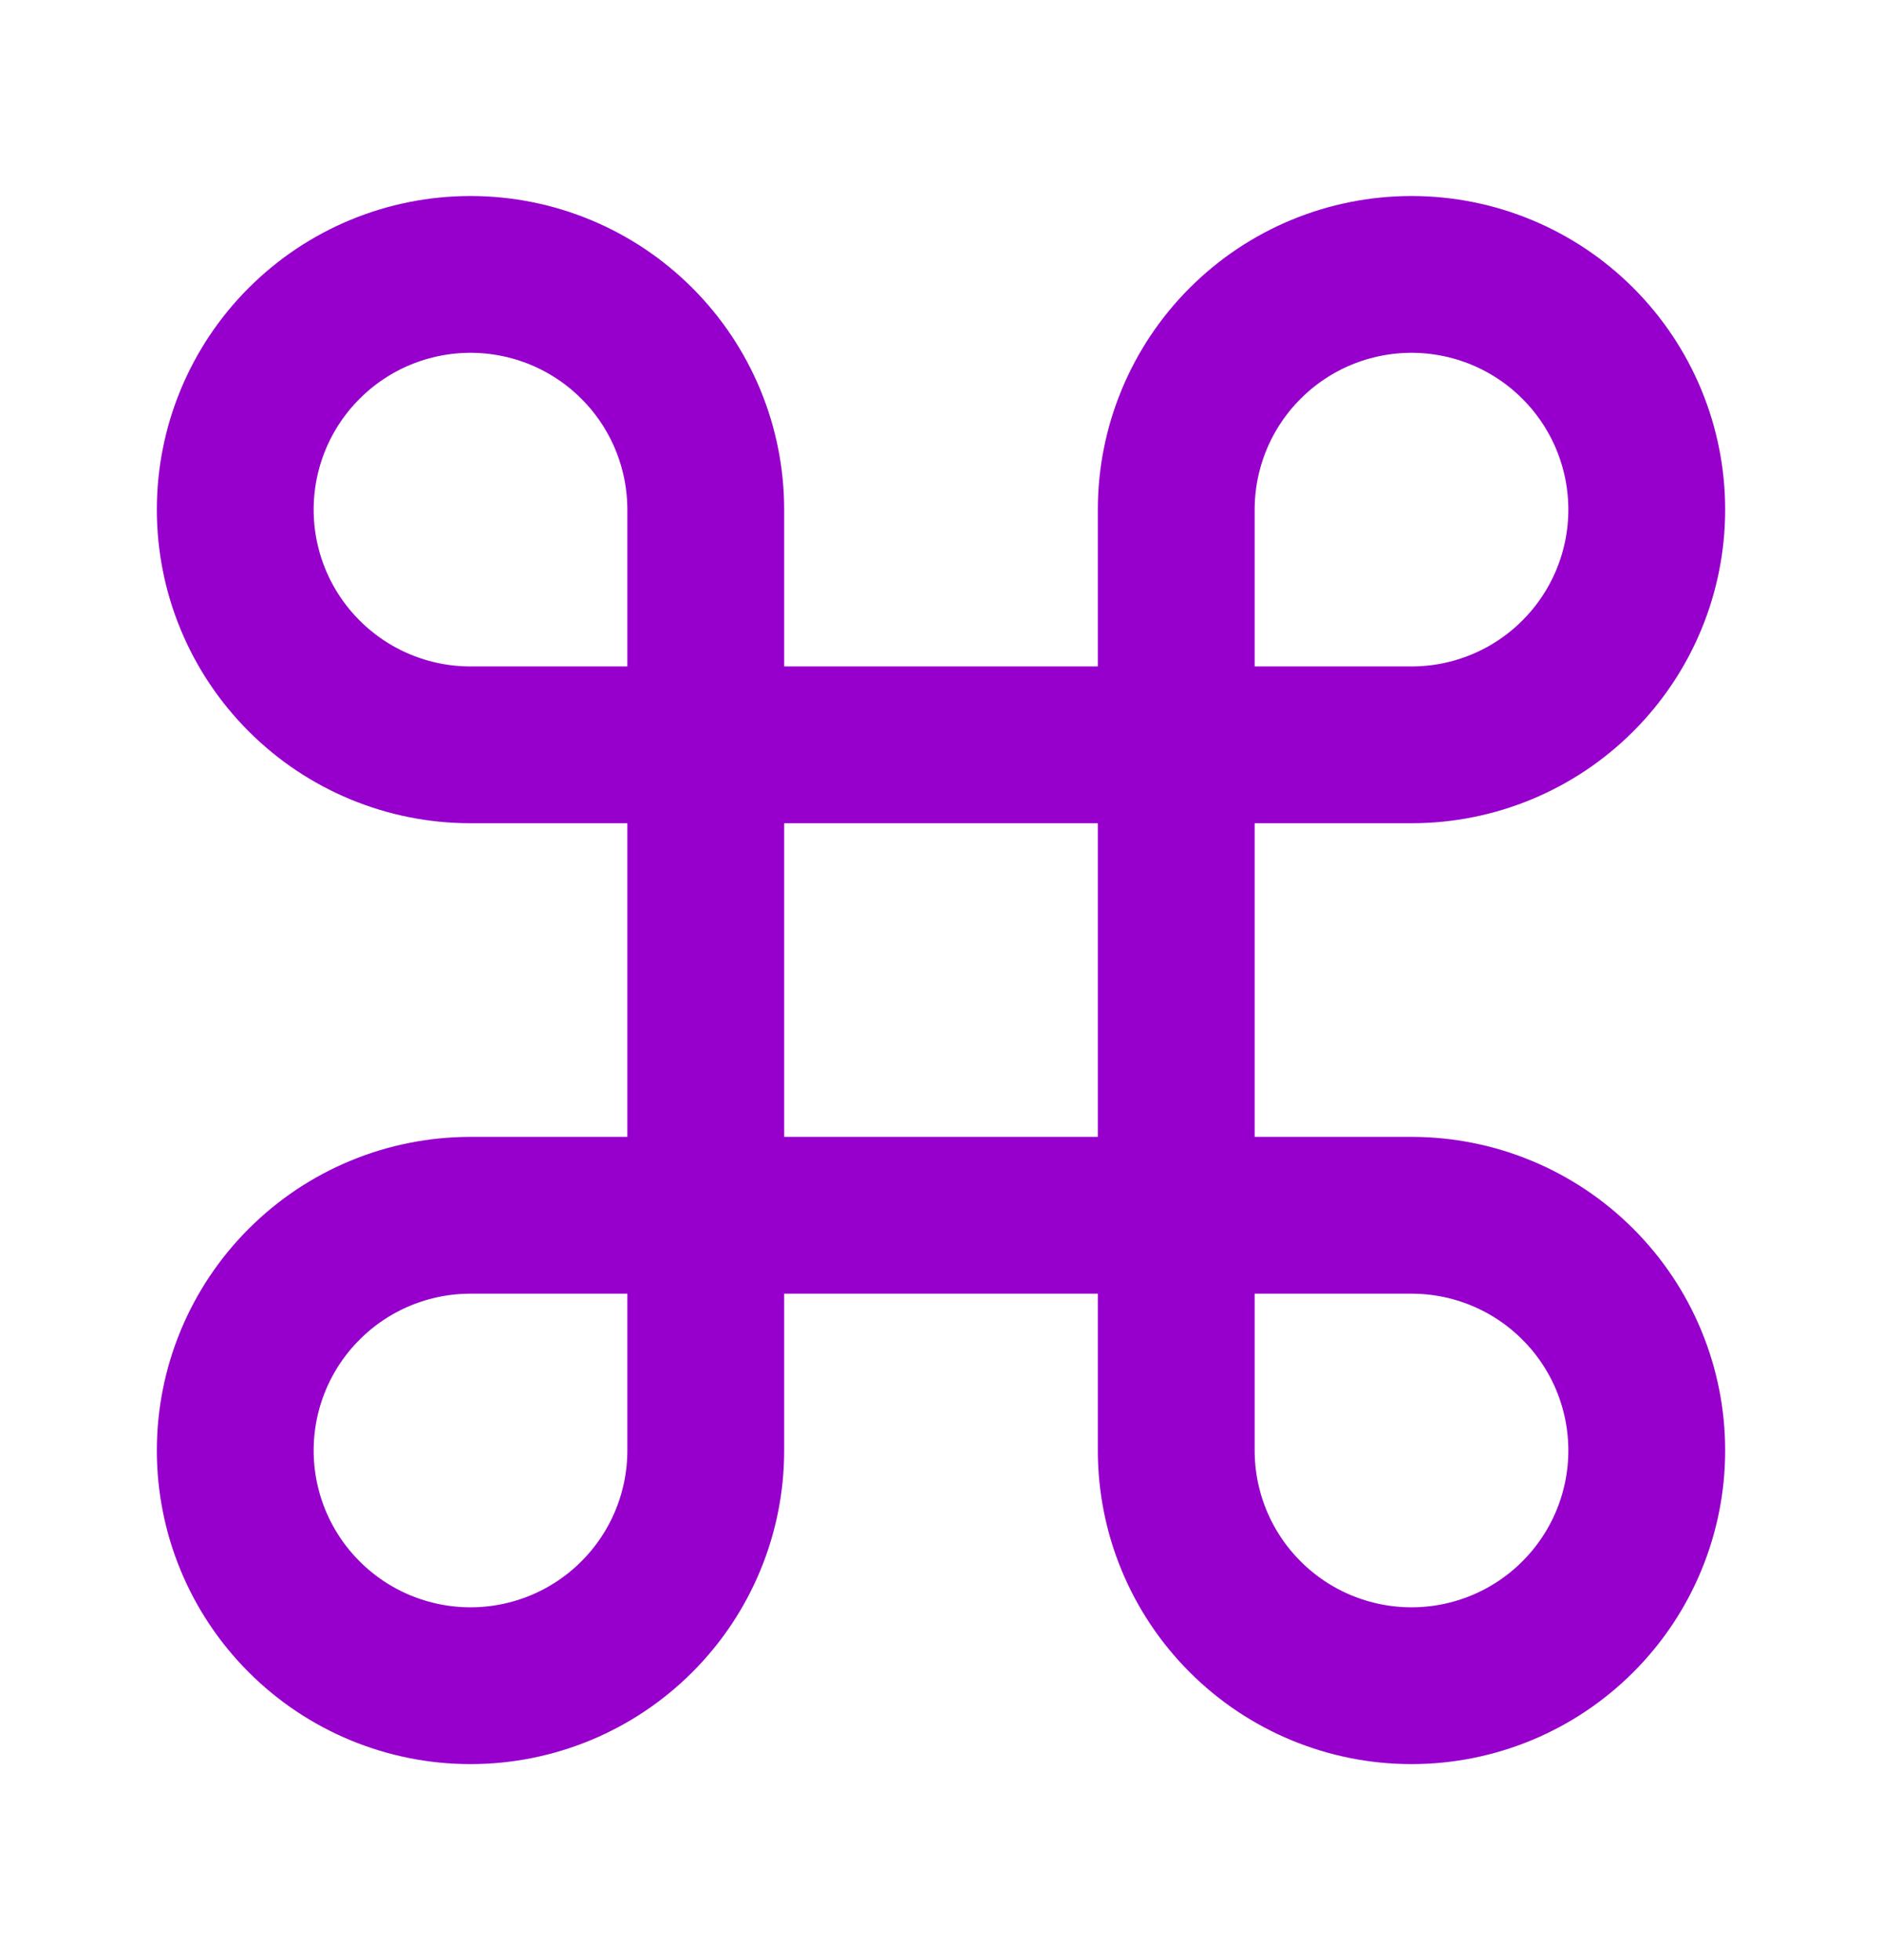 <svg xmlns="http://www.w3.org/2000/svg" width="24" height="25" viewBox="0 0 24 25" fill="none">
  <path d="M18 3.5C17.204 3.5 16.441 3.816 15.879 4.379C15.316 4.941 15 5.704 15 6.5V18.5C15 19.296 15.316 20.059 15.879 20.621C16.441 21.184 17.204 21.5 18 21.5C18.796 21.5 19.559 21.184 20.121 20.621C20.684 20.059 21 19.296 21 18.5C21 17.704 20.684 16.941 20.121 16.379C19.559 15.816 18.796 15.5 18 15.5H6C5.204 15.5 4.441 15.816 3.879 16.379C3.316 16.941 3 17.704 3 18.5C3 19.296 3.316 20.059 3.879 20.621C4.441 21.184 5.204 21.5 6 21.5C6.796 21.5 7.559 21.184 8.121 20.621C8.684 20.059 9 19.296 9 18.5V6.5C9 5.704 8.684 4.941 8.121 4.379C7.559 3.816 6.796 3.5 6 3.5C5.204 3.5 4.441 3.816 3.879 4.379C3.316 4.941 3 5.704 3 6.5C3 7.296 3.316 8.059 3.879 8.621C4.441 9.184 5.204 9.5 6 9.5H18C18.796 9.5 19.559 9.184 20.121 8.621C20.684 8.059 21 7.296 21 6.5C21 5.704 20.684 4.941 20.121 4.379C19.559 3.816 18.796 3.5 18 3.5Z" stroke="#9700CC" stroke-width="2" stroke-linecap="round" stroke-linejoin="round"/>
</svg>